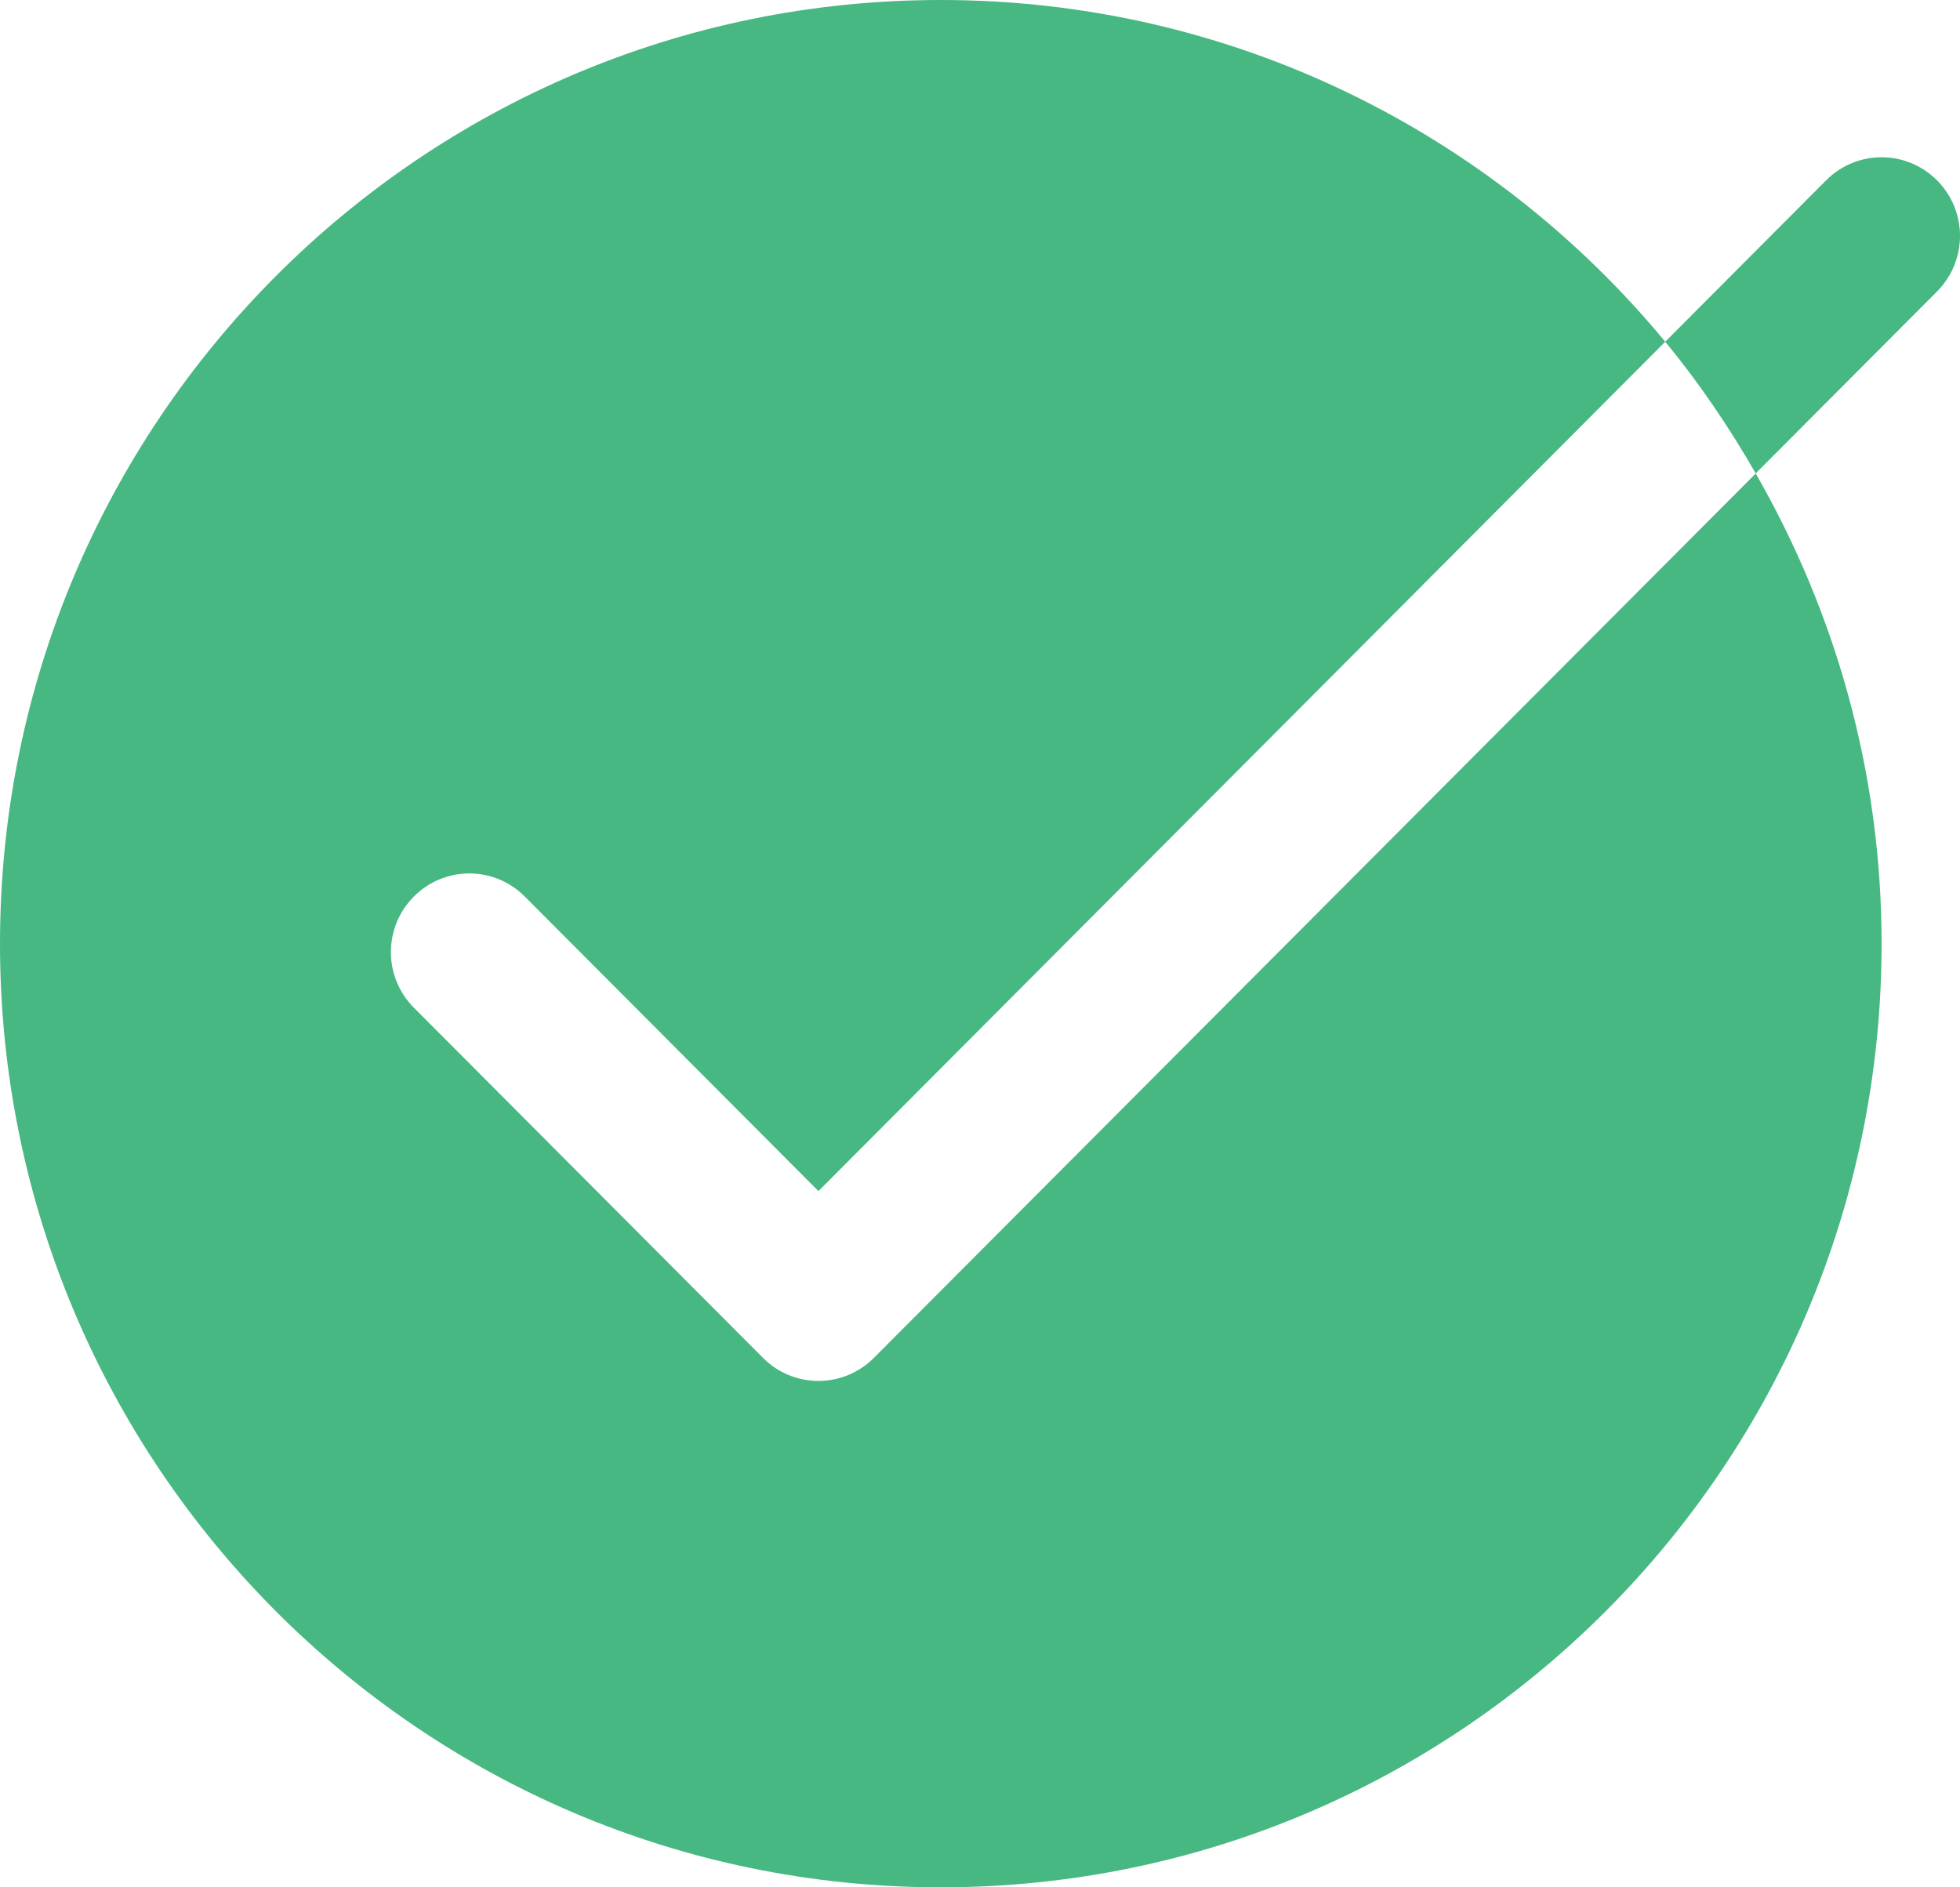 <svg width="108" height="104" viewBox="0 0 108 104" fill="none" xmlns="http://www.w3.org/2000/svg">
<path d="M51.839 0C23.211 0 0 23.283 0 52C0 80.717 23.211 104 51.839 104C80.468 104 103.679 80.717 103.679 52C103.679 42.556 101.13 33.727 96.743 26.093L48.152 74.826C47.344 75.636 46.247 76.096 45.098 76.096C43.953 76.096 42.851 75.641 42.044 74.826L22.806 55.529C21.117 53.835 21.117 51.096 22.806 49.402C24.495 47.707 27.226 47.707 28.915 49.402L45.098 65.635L91.757 18.831C82.249 7.326 67.901 0 51.839 0ZM91.757 18.831C93.621 21.087 95.271 23.53 96.743 26.085L106.733 16.064C108.422 14.365 108.422 11.63 106.733 9.936C105.044 8.242 102.314 8.242 100.624 9.936L91.757 18.831Z" fill="#47B881"/>
</svg>
